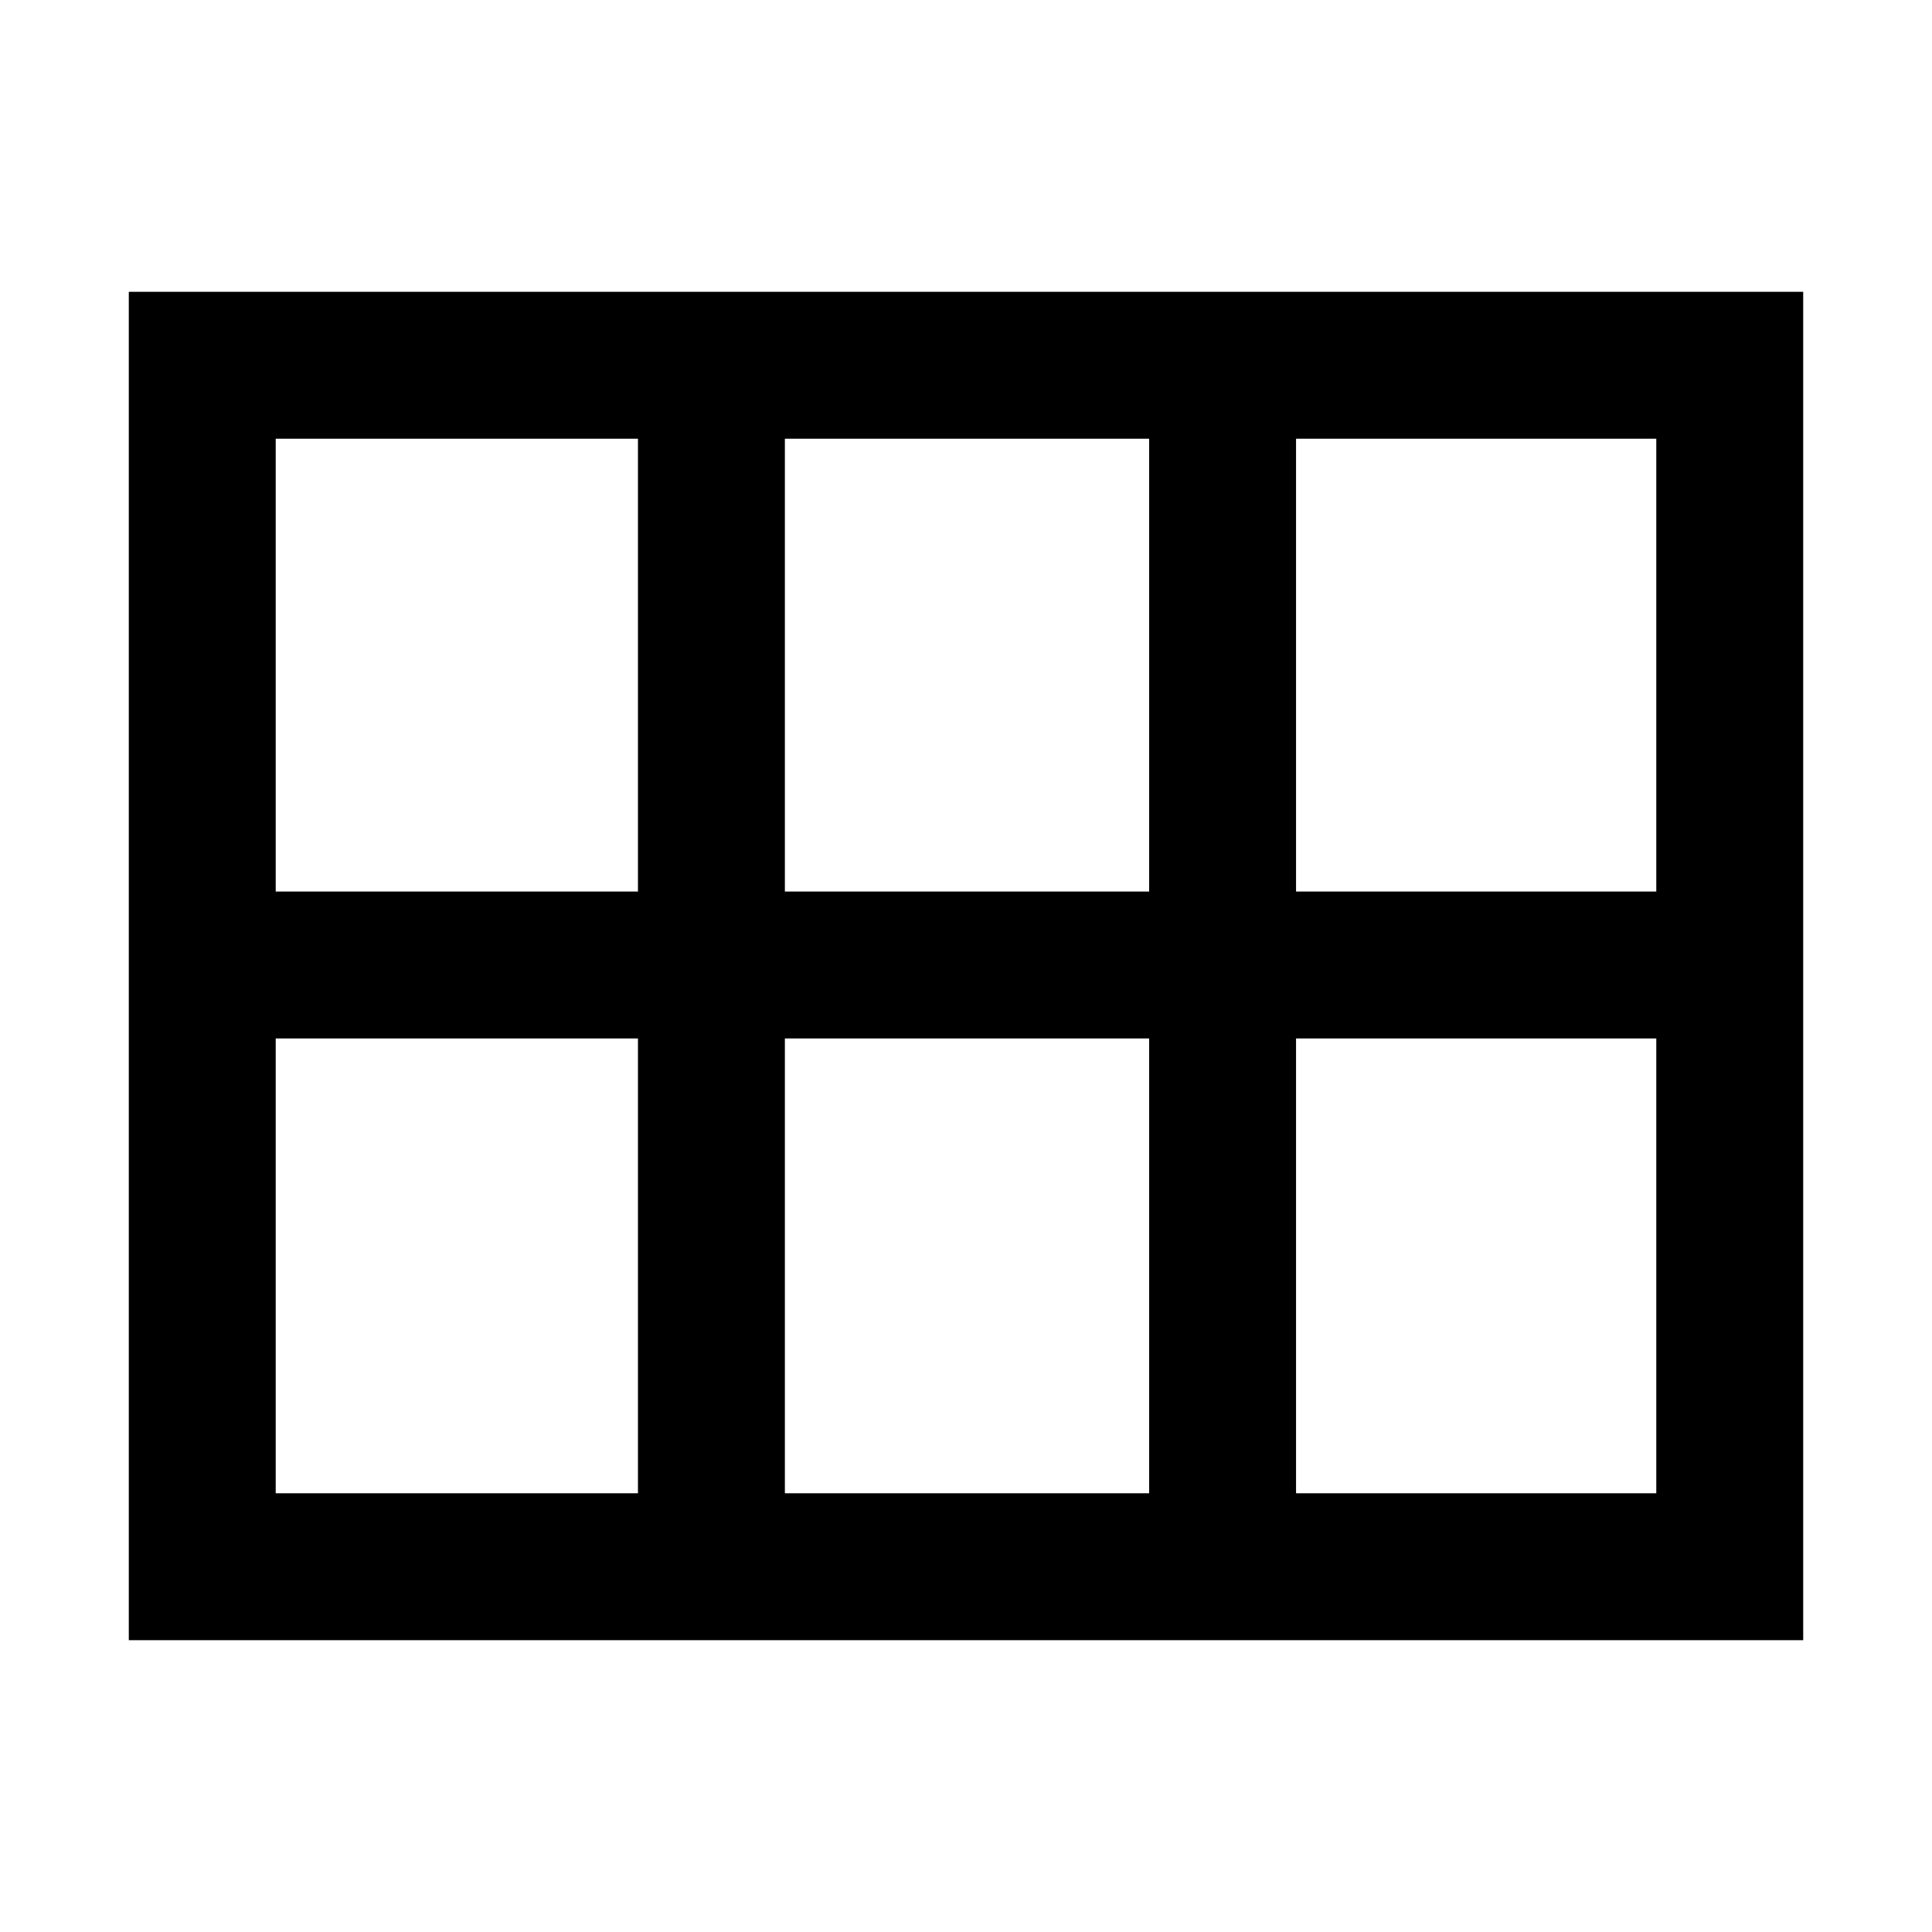 <svg xmlns="http://www.w3.org/2000/svg" height="48" viewBox="0 -960 960 960" width="48"><path d="M137-517h180v-225H137v225Zm253 0h181v-225H390v225Zm254 0h179v-225H644v225ZM137-218h180v-226H137v226Zm253 0h181v-226H390v226Zm254 0h179v-226H644v226ZM64-145v-670h832v670H64Z"/></svg>